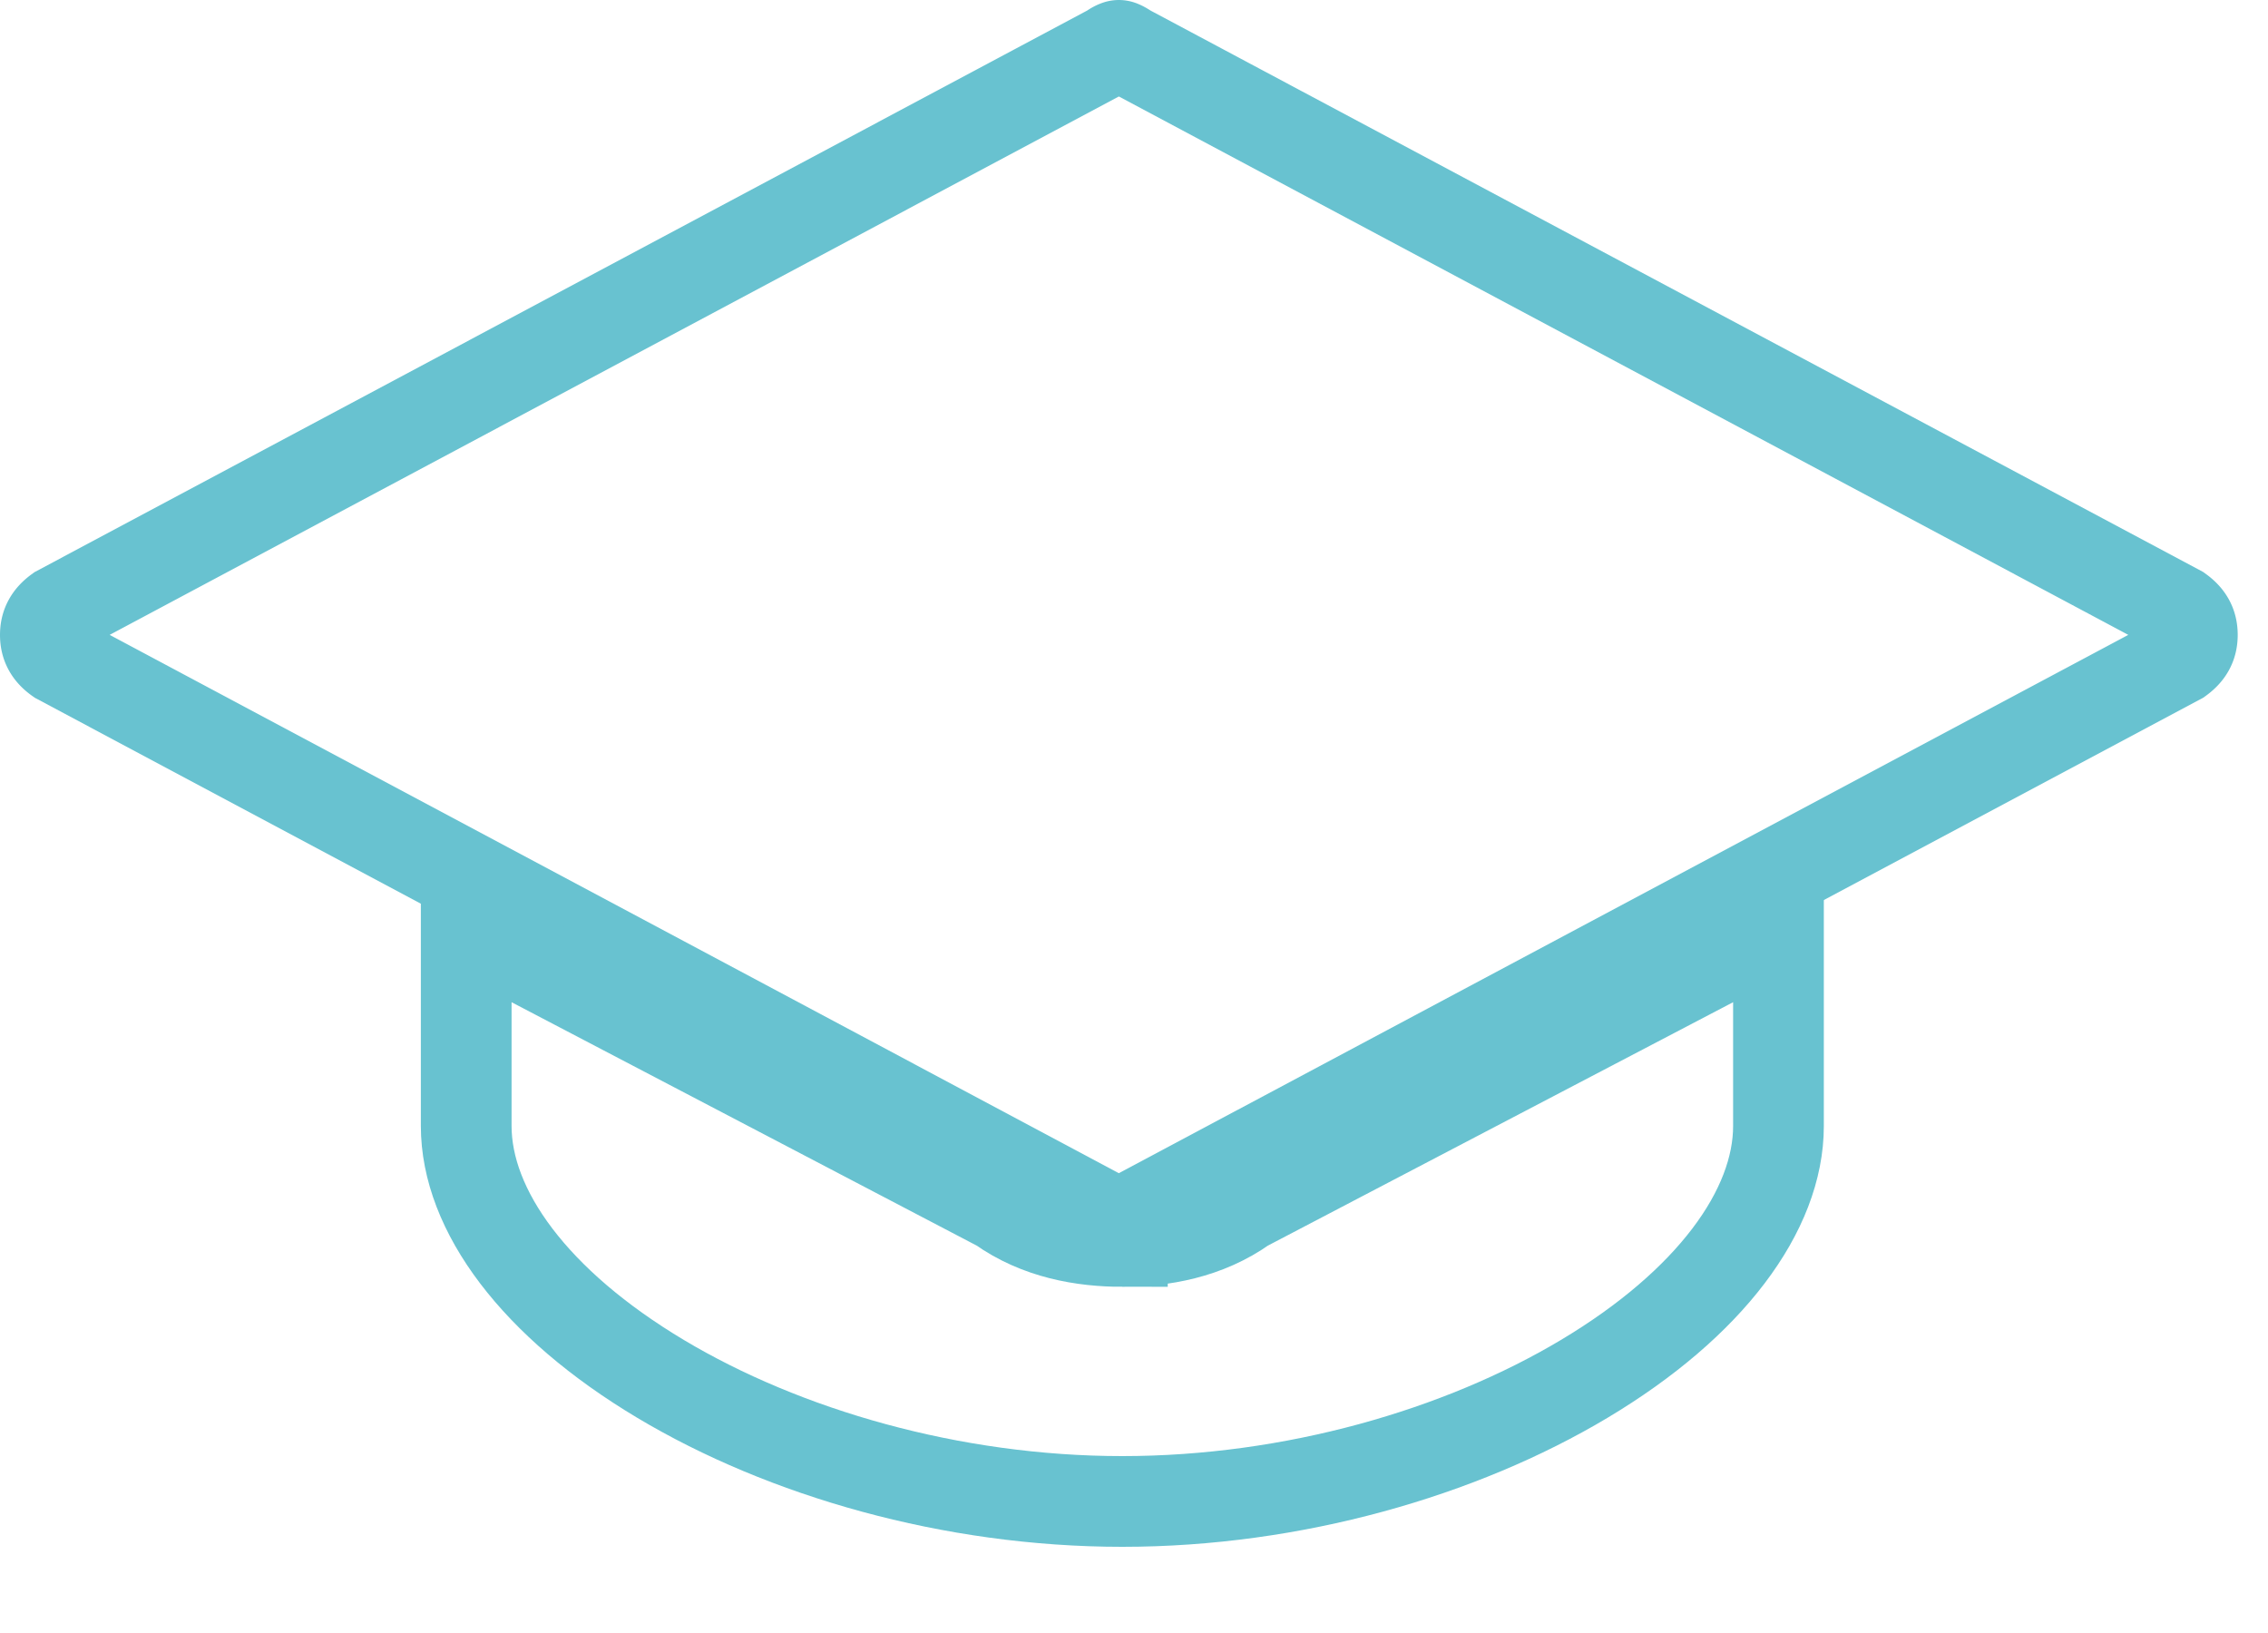 <svg width="25" height="18" fill="none" xmlns="http://www.w3.org/2000/svg"><path d="M12.22.557l.022-.011.02-.014a.236.236 0 01.055-.029.05.05 0 01.016-.003.05.05 0 01.016.003c.01.004.029.012.055.029l.02.014.022.011L24.02 6.73c.104.075.146.158.146.268 0 .11-.042.193-.146.268l-11.574 6.172-.035.019h-.124a.235.235 0 01-.026-.003h-.002l-.006-.002a.349.349 0 01-.039-.017L.647 7.265C.543 7.192.5 7.108.5 6.999c0-.11.043-.193.147-.268L12.22.557z" stroke="#68C2D0"/><path d="M12.372 13.684c.433 0 .926-.083 1.347-.384l5.885-3.079v2.19c0 .931-.755 1.96-2.143 2.789-1.361.813-3.205 1.35-5.09 1.35-1.883 0-3.727-.537-5.088-1.35-1.388-.829-2.144-1.857-2.144-2.79v-2.189l5.886 3.08c.42.3.914.383 1.347.383z" stroke="#68C2D0"/></svg>